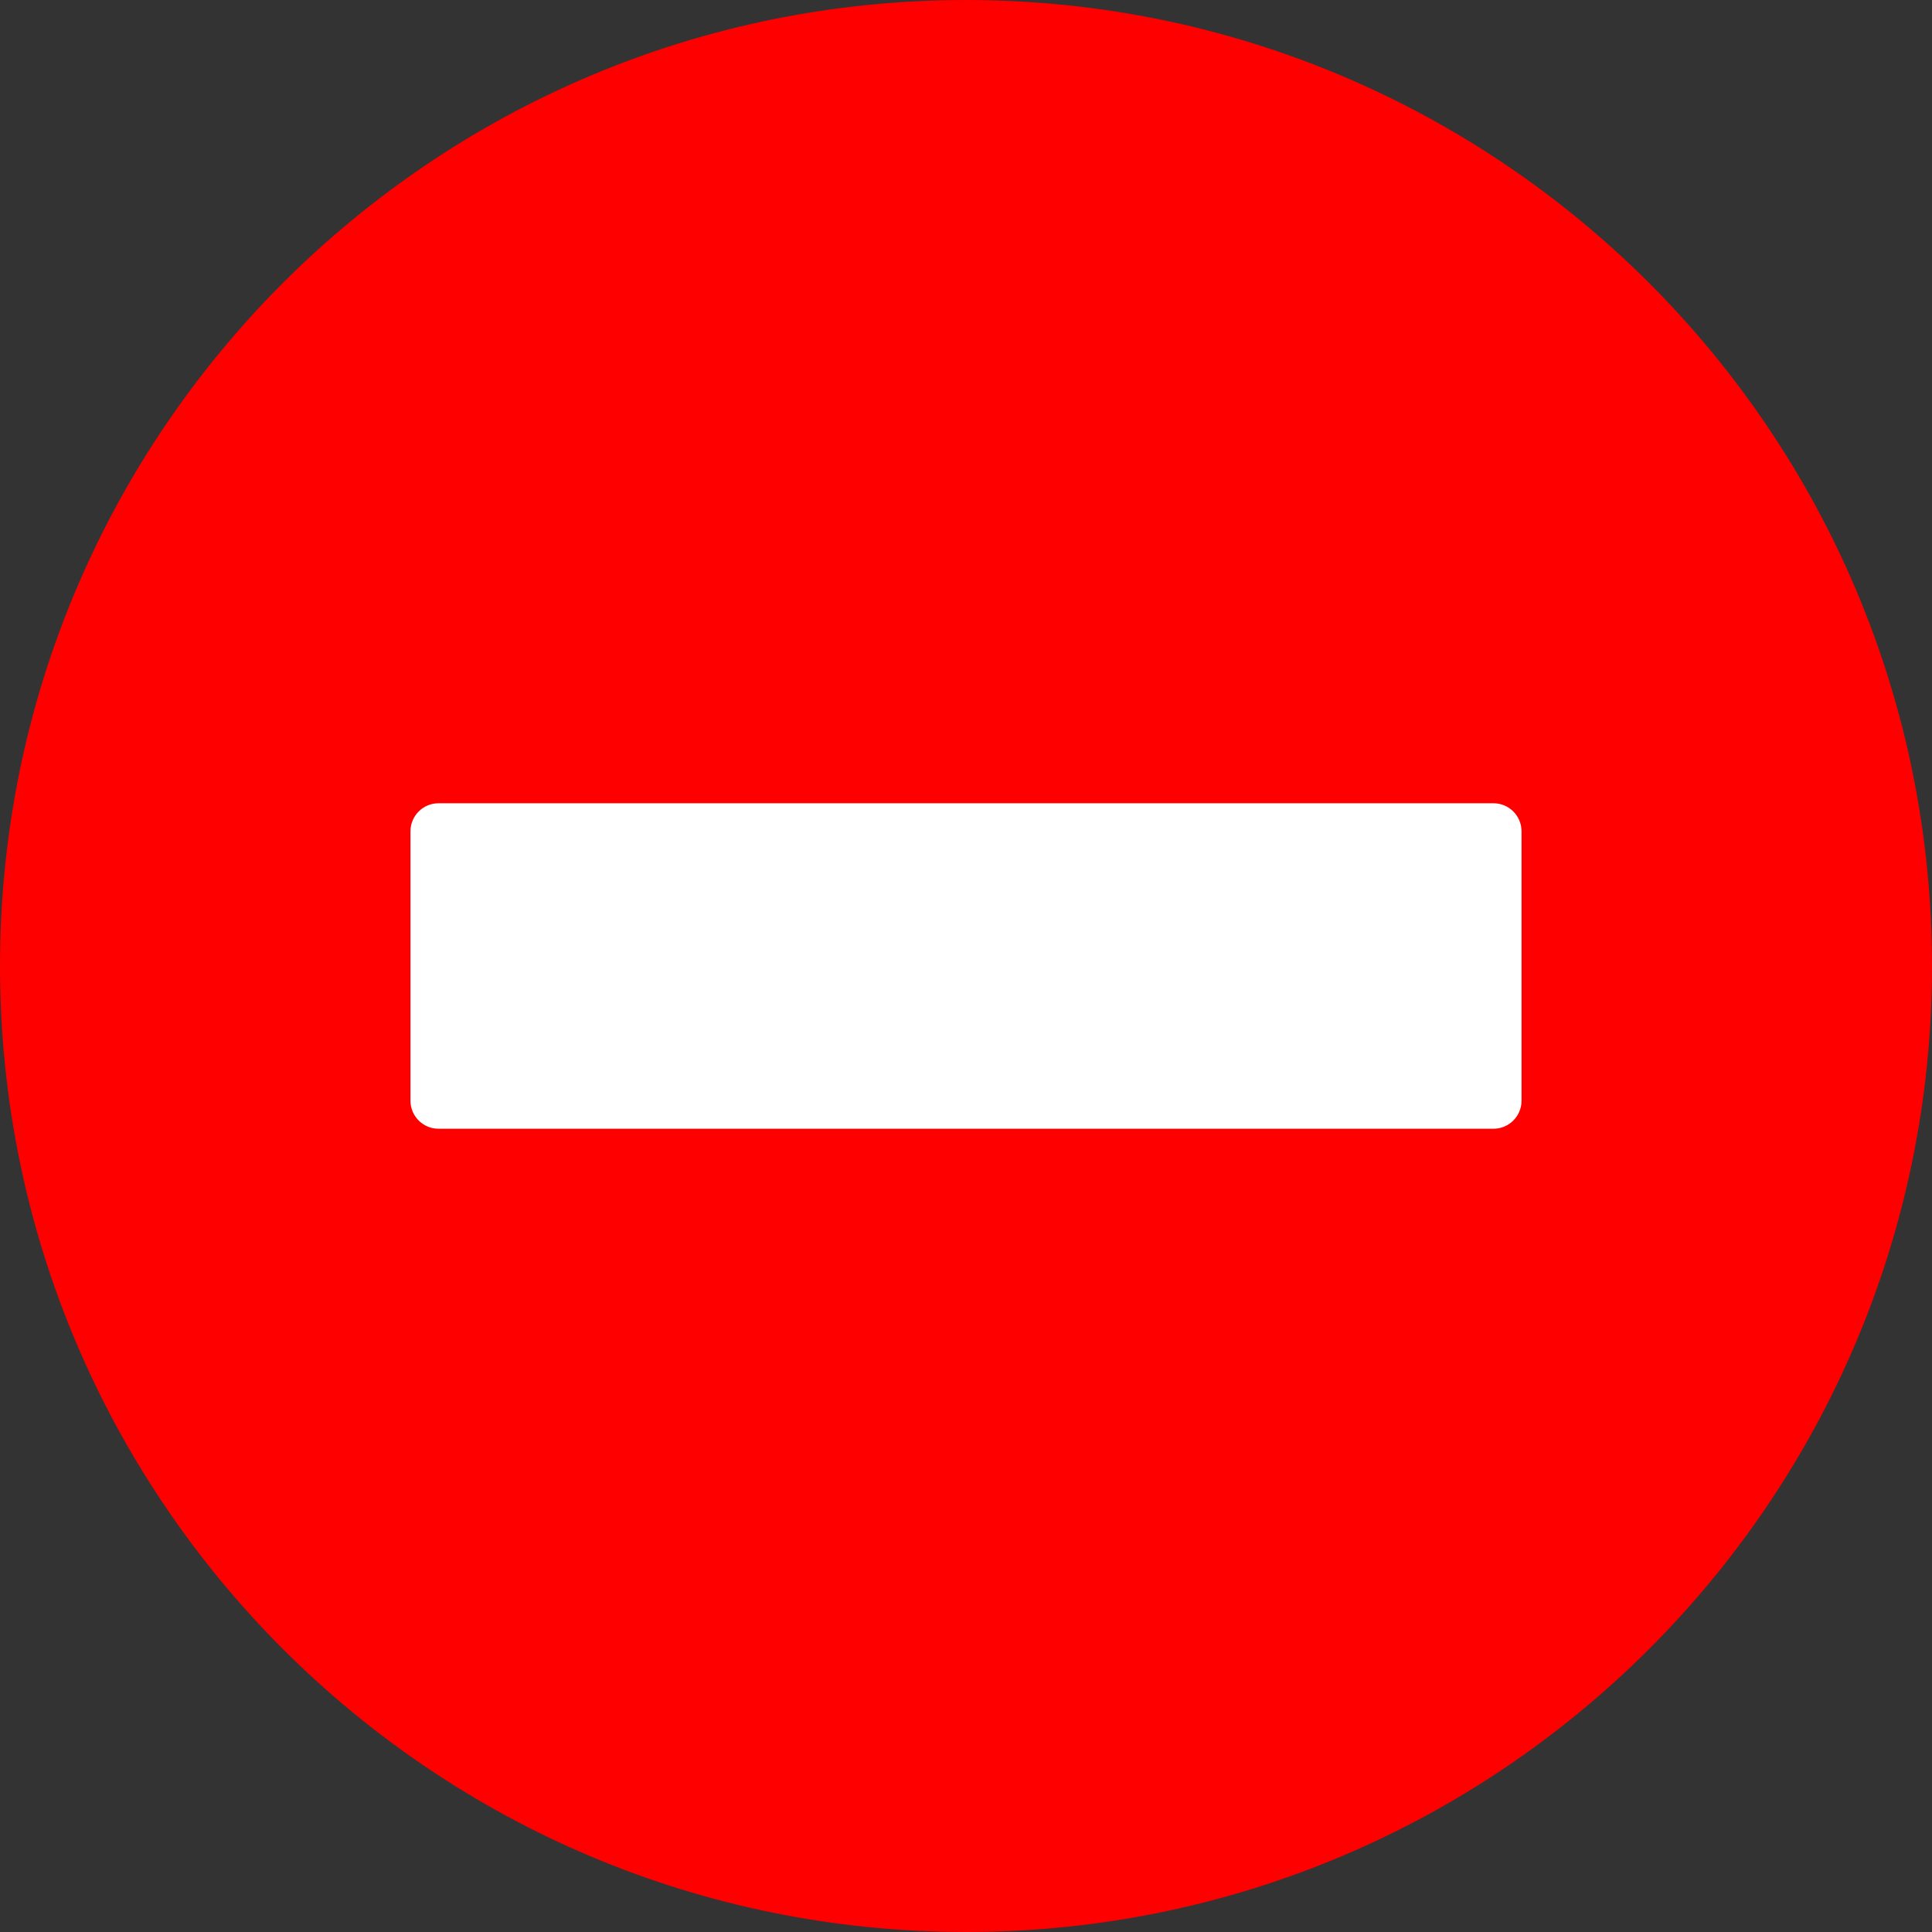 <?xml version="1.0" encoding="iso-8859-1"?>
<!-- Uploaded to: SVG Repo, www.svgrepo.com, Generator: SVG Repo Mixer Tools -->
<svg height="800px" width="800px" version="1.1" id="Layer_1" xmlns="http://www.w3.org/2000/svg" xmlns:xlink="http://www.w3.org/1999/xlink" 
	 viewBox="0 0 496.158 496.158" xml:space="preserve">
<rect x="0" y="0" width="496.158" height="496.158" fill="#333333" stroke="none"/>
<path style="fill:#FF0000;" d="M0,248.085C0,111.063,111.069,0.003,248.075,0.003c137.013,0,248.083,111.061,248.083,248.082
	c0,137.002-111.07,248.07-248.083,248.07C111.069,496.155,0,385.087,0,248.085z"/>
<path style="fill:#FFFFFF;" d="M383.546,206.286H112.612c-3.976,0-7.199,3.225-7.199,7.2v69.187c0,3.976,3.224,7.199,7.199,7.199
	h270.934c3.976,0,7.199-3.224,7.199-7.199v-69.187C390.745,209.511,387.521,206.286,383.546,206.286z"/>
</svg>